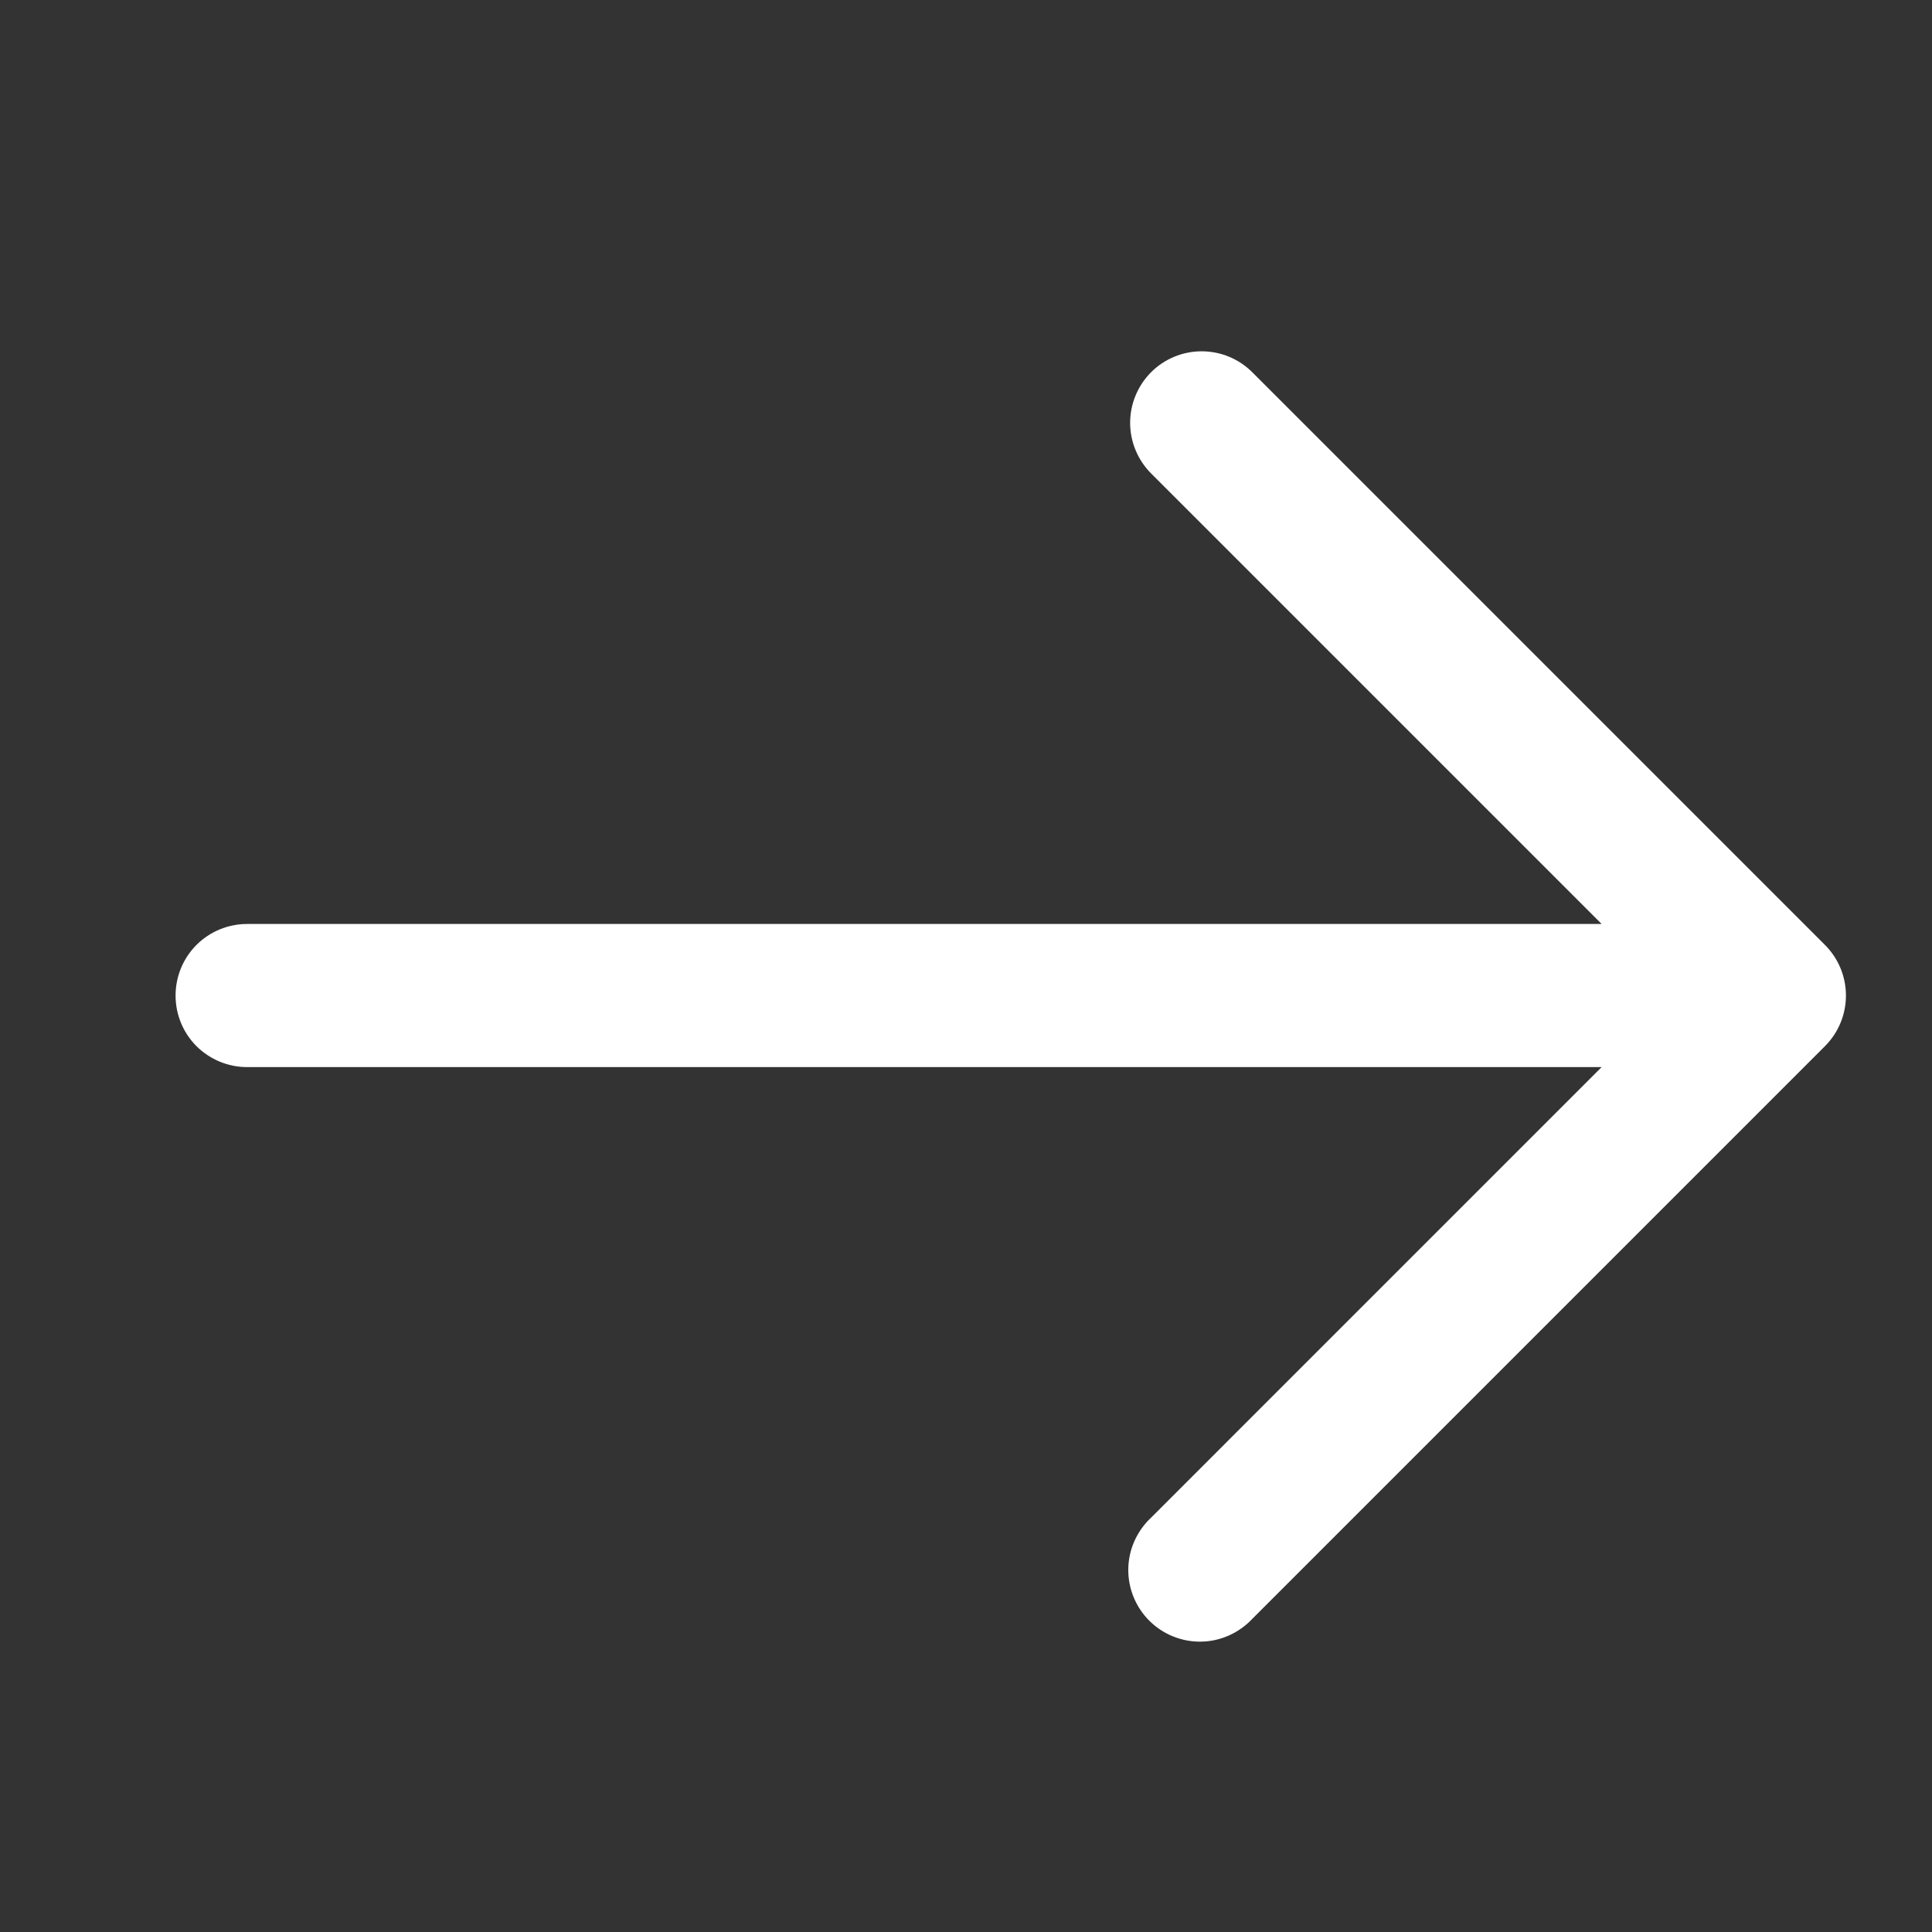 <svg width="24" height="24" viewBox="0 0 24 24" fill="none" xmlns="http://www.w3.org/2000/svg">
<rect x="0" y="0" width="24" height="24" fill="#333333" stroke="none"/>
<path fill-rule="evenodd" clip-rule="evenodd" d="M14.299 4.624C14.466 4.457 14.692 4.364 14.928 4.364C15.163 4.364 15.389 4.457 15.556 4.624L22.671 11.739C22.837 11.905 22.931 12.131 22.931 12.367C22.931 12.603 22.837 12.829 22.671 12.995L15.556 20.11C15.475 20.197 15.376 20.267 15.267 20.316C15.158 20.365 15.04 20.391 14.921 20.393C14.802 20.395 14.683 20.373 14.572 20.328C14.462 20.284 14.361 20.217 14.277 20.133C14.192 20.048 14.126 19.948 14.081 19.837C14.036 19.726 14.014 19.607 14.016 19.488C14.018 19.369 14.044 19.251 14.093 19.142C14.142 19.033 14.212 18.934 14.299 18.853L19.896 13.256H3.07C2.834 13.256 2.608 13.162 2.441 12.996C2.274 12.829 2.181 12.603 2.181 12.367C2.181 12.131 2.274 11.905 2.441 11.738C2.608 11.571 2.834 11.478 3.07 11.478H19.896L14.299 5.881C14.133 5.714 14.039 5.488 14.039 5.252C14.039 5.017 14.133 4.791 14.299 4.624Z" fill="white"/>
</svg>
